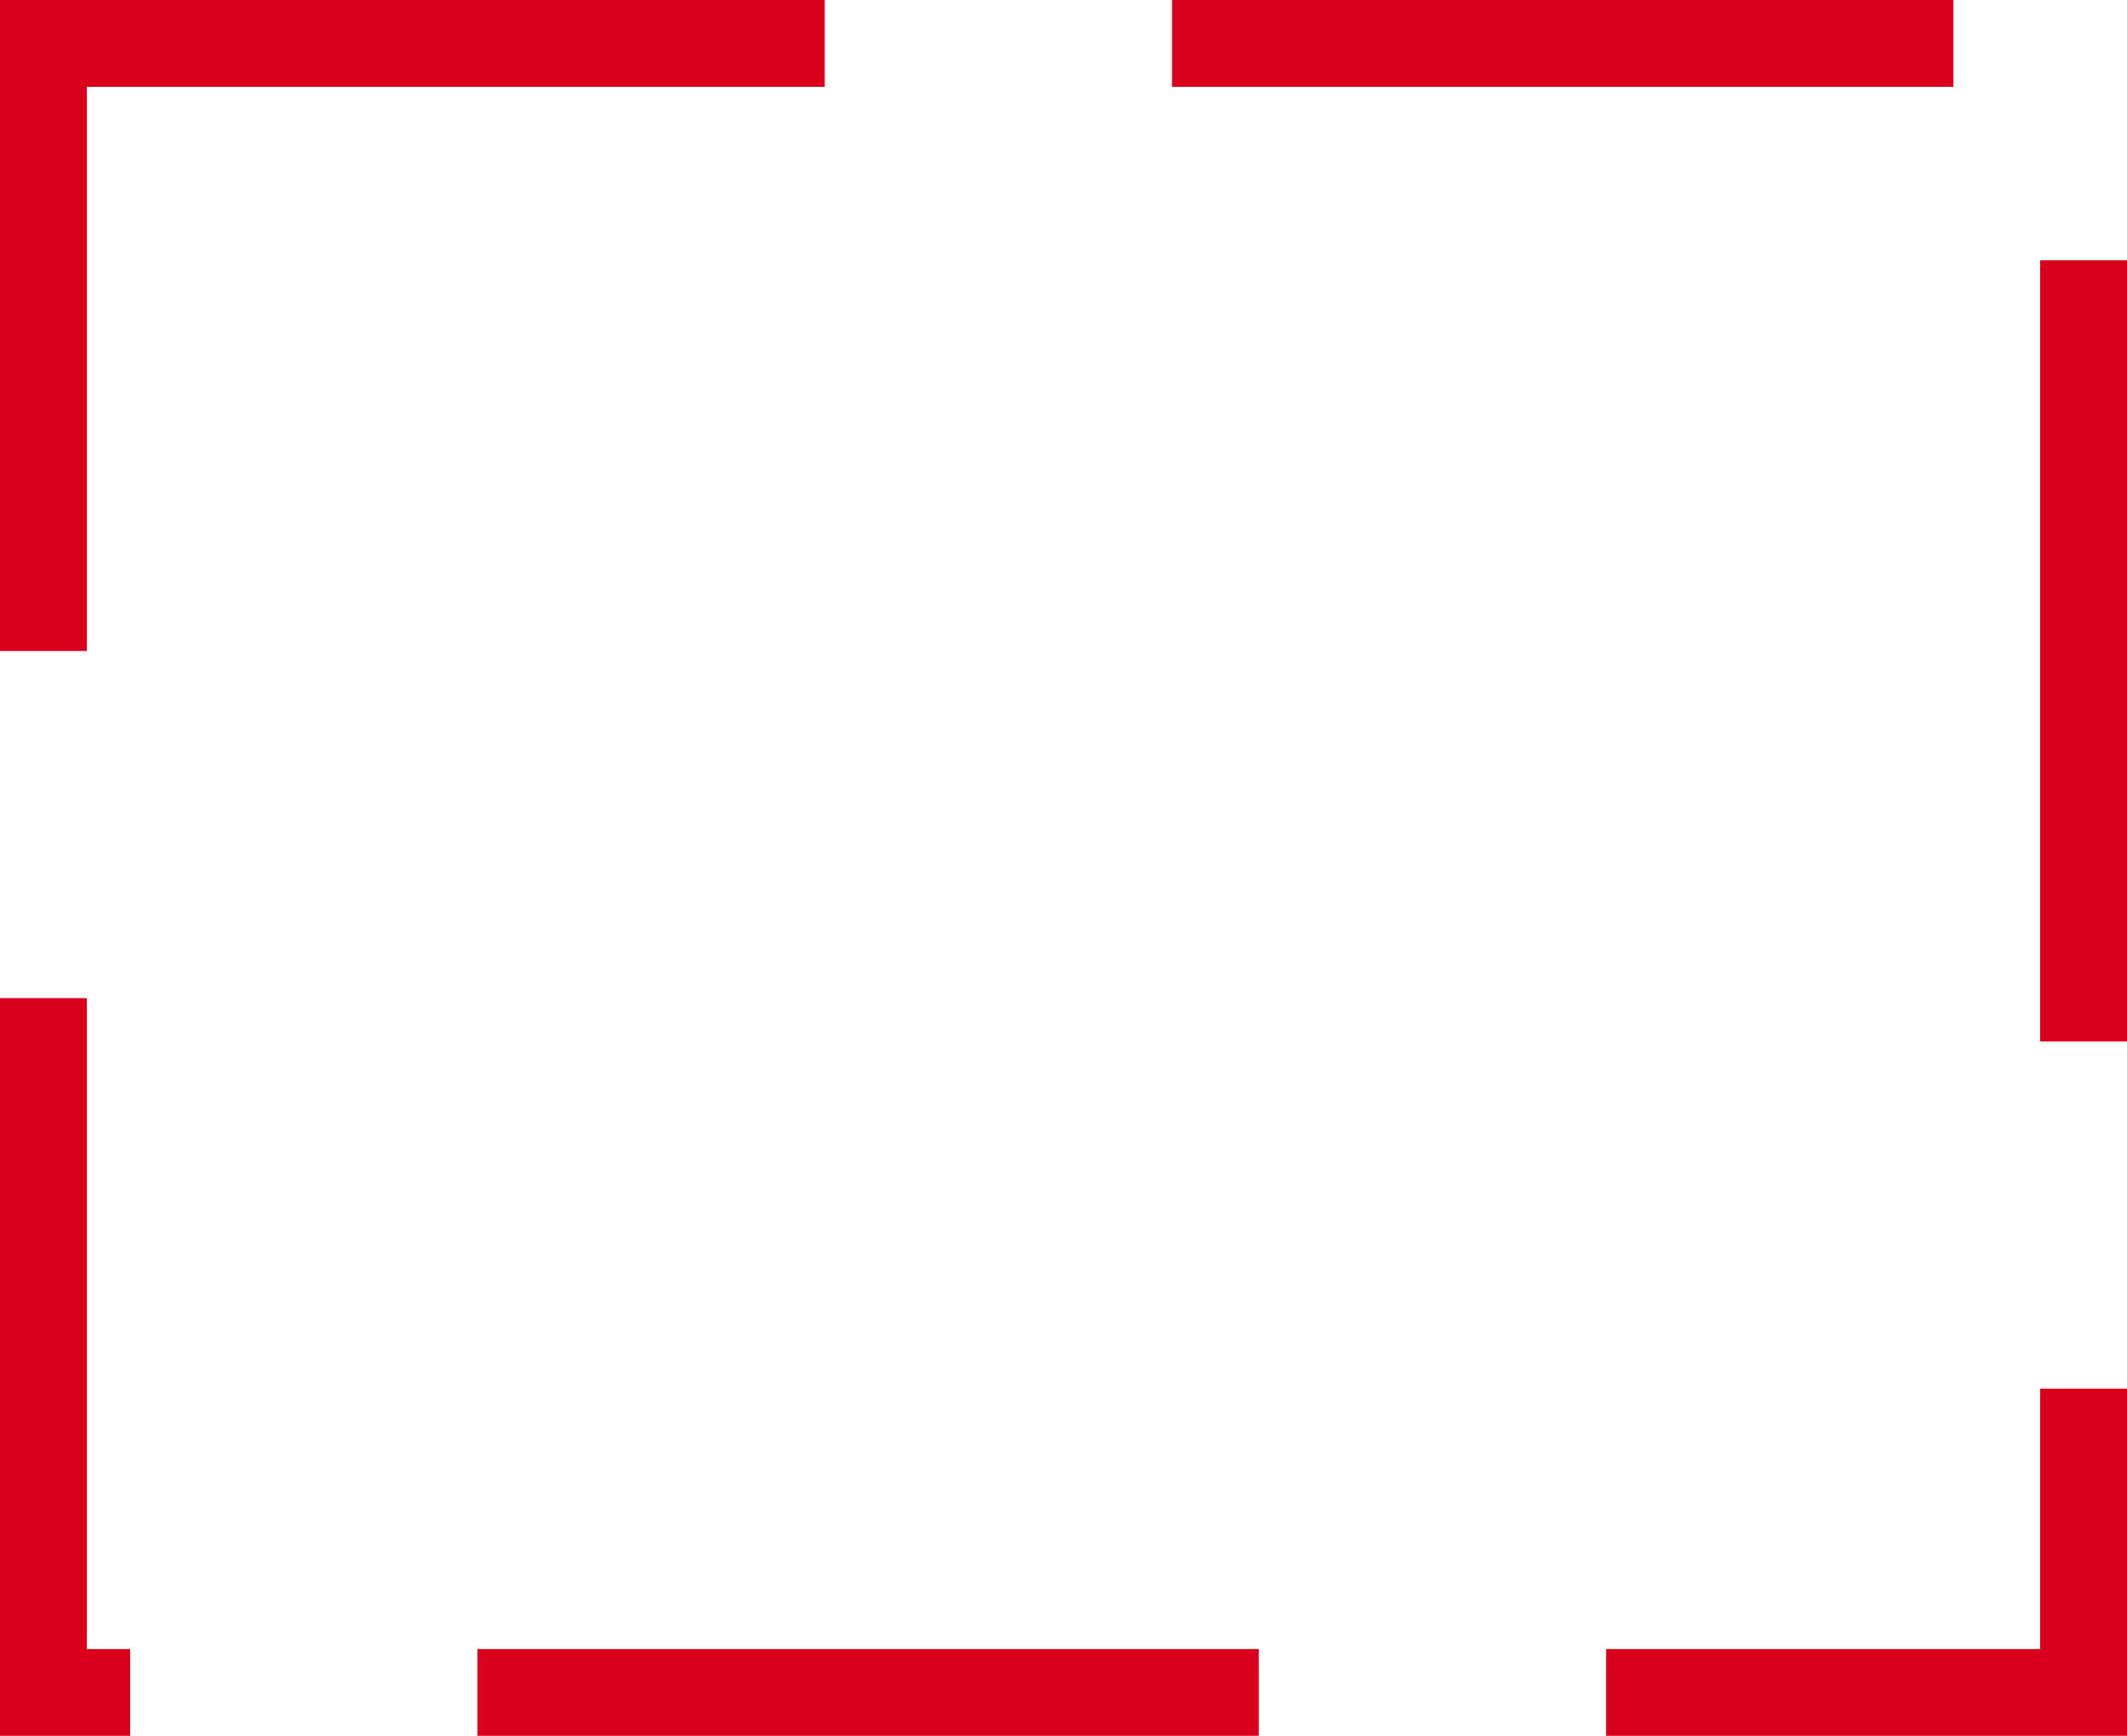 ﻿<?xml version="1.0" encoding="utf-8"?>
<svg version="1.1" xmlns:xlink="http://www.w3.org/1999/xlink" width="49px" height="40px" xmlns="http://www.w3.org/2000/svg">
  <g transform="matrix(1 0 0 1 -323 -30 )">
    <path d="M 325 32  L 370 32  L 370 68  L 325 68  L 325 32  Z " fill-rule="nonzero" fill="#d9001b" stroke="none" fill-opacity="0" />
    <path d="M 324 31  L 371 31  L 371 69  L 324 69  L 324 31  Z " stroke-width="2" stroke-dasharray="18,8" stroke="#d9001b" fill="none" />
  </g>
</svg>
